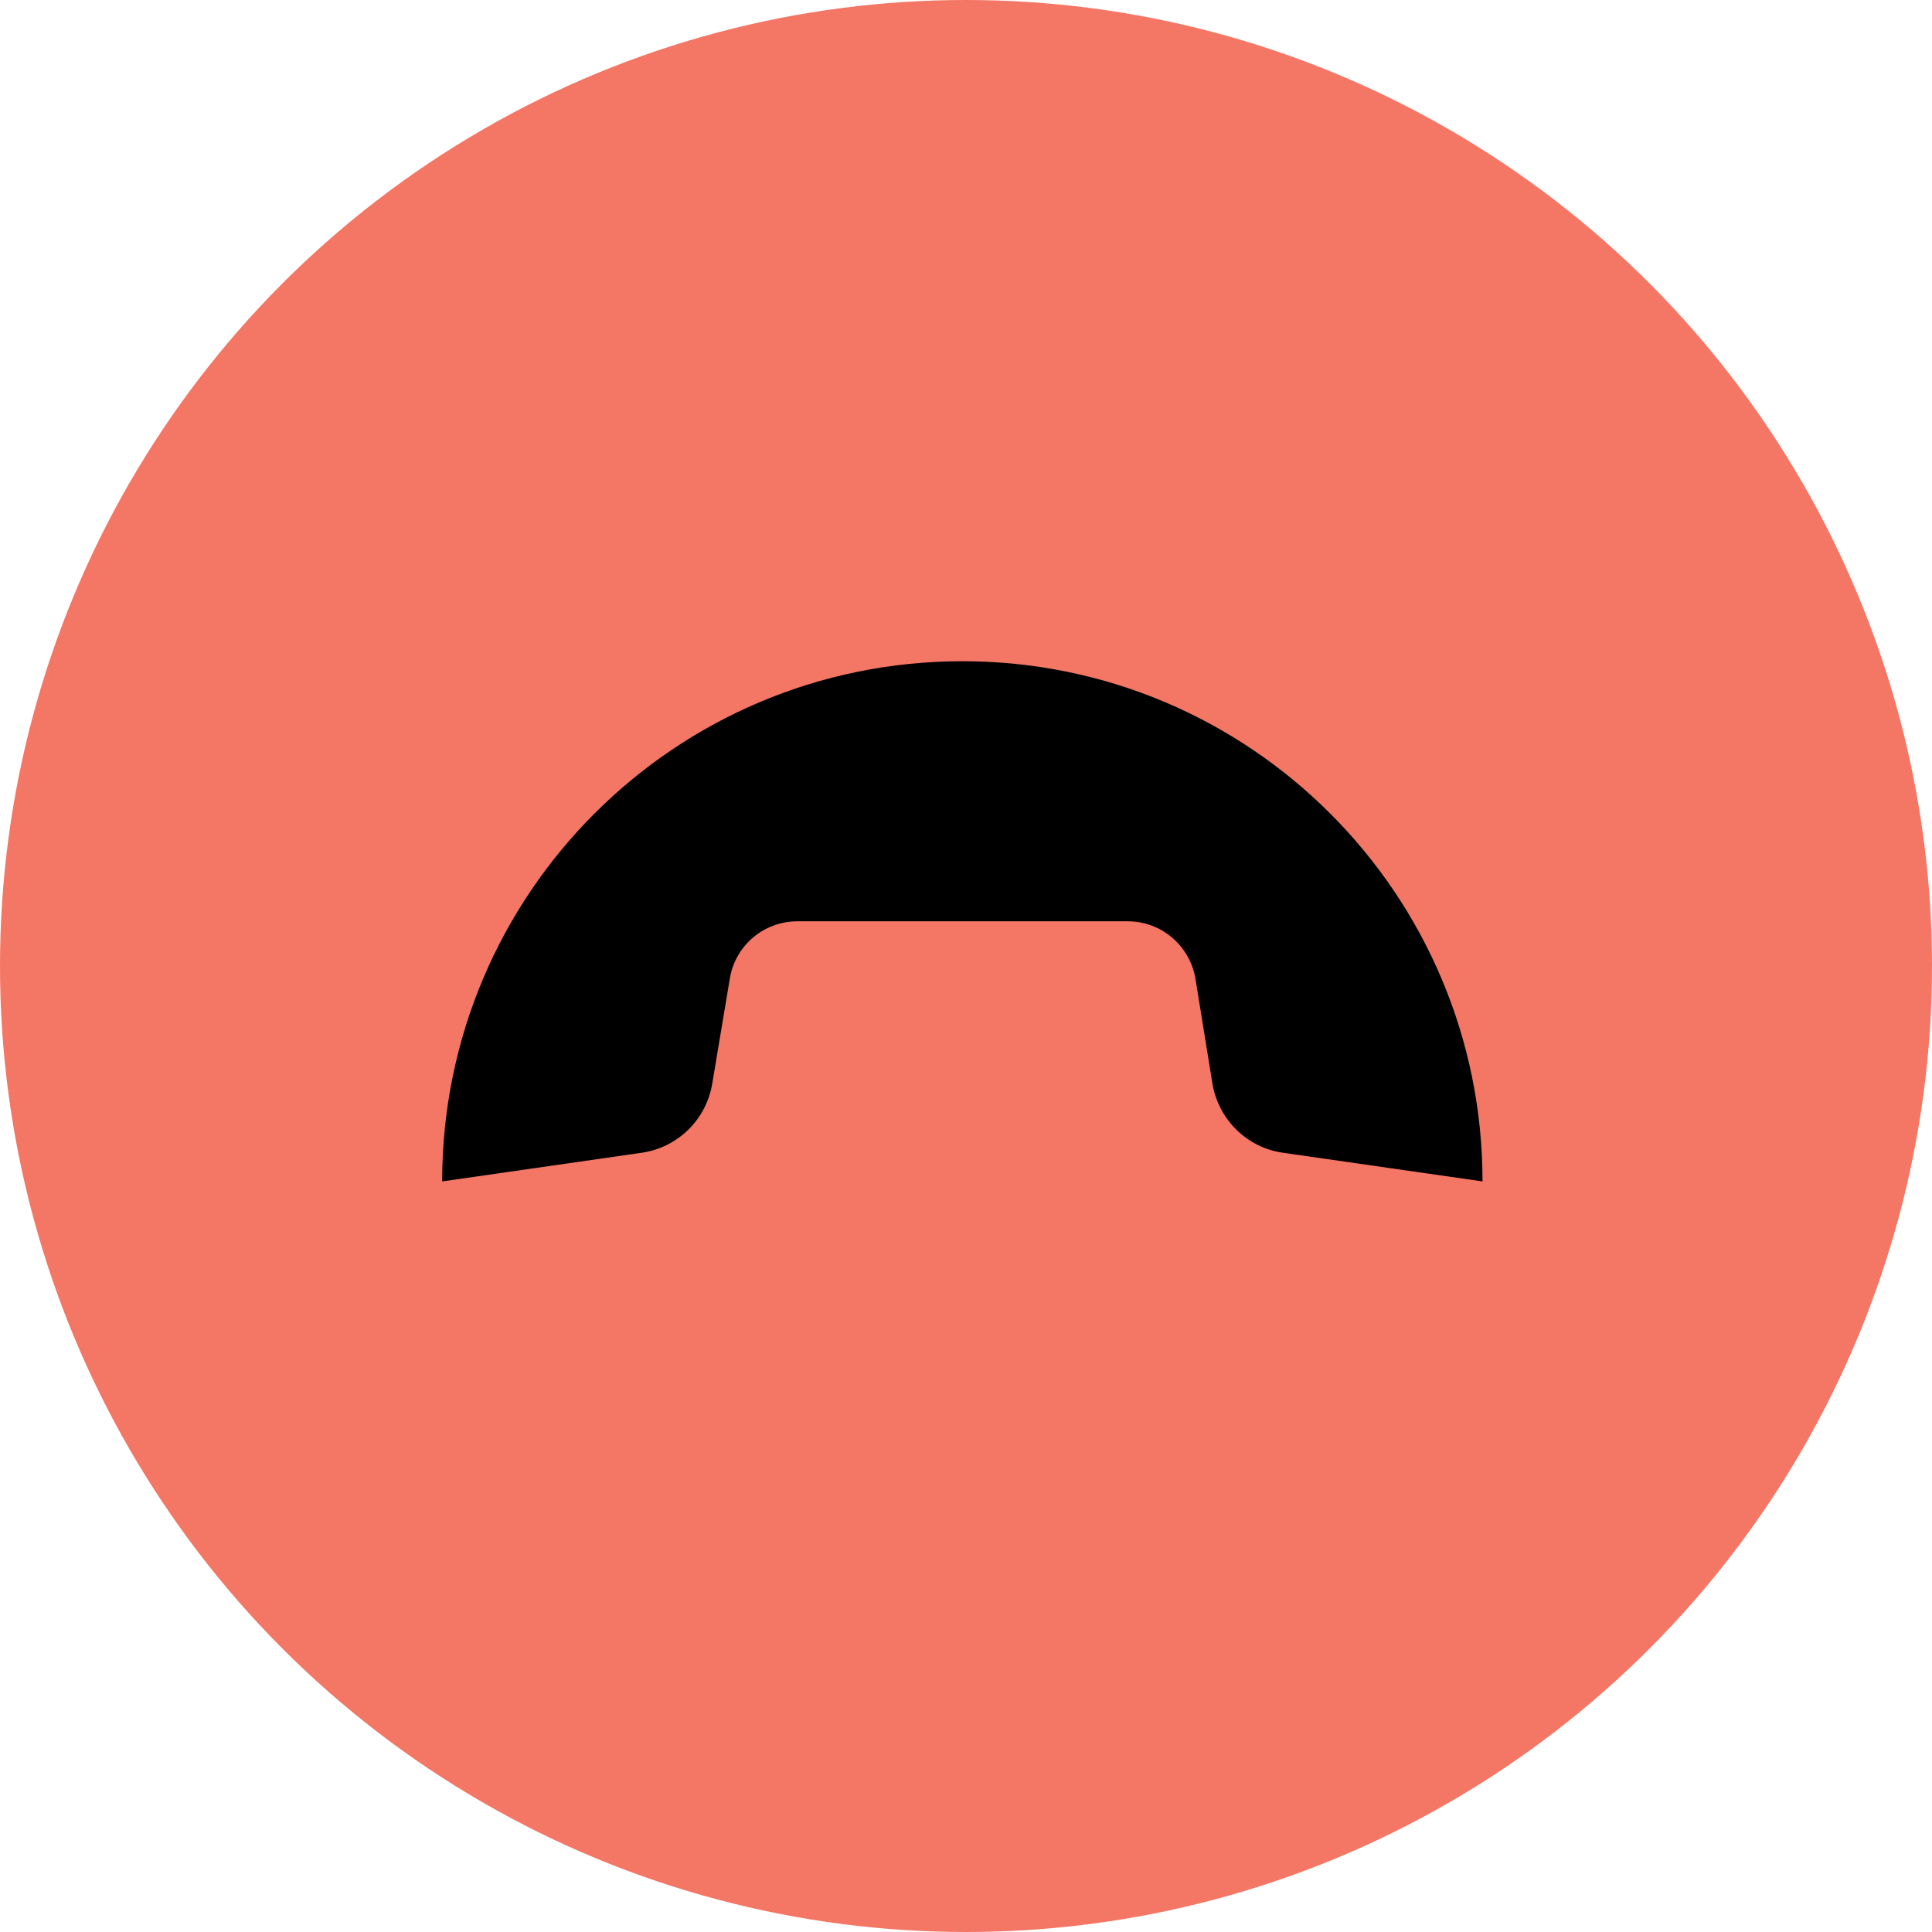 <svg width="52" height="52" viewBox="0 0 52 52" fill="none" xmlns="http://www.w3.org/2000/svg">
<g id="Group 427">
<circle id="Ellipse 1977" cx="26" cy="26" r="26" fill="#F47665"/>
<path id="Vector" d="M25.902 17.797C18.166 17.797 11.901 24.062 11.901 31.798L17.268 31.027C18.244 30.886 19.007 30.136 19.17 29.167L19.644 26.332C19.792 25.448 20.556 24.797 21.461 24.797L30.356 24.797C31.247 24.797 32.018 25.441 32.174 26.332L32.633 29.167C32.796 30.136 33.567 30.893 34.535 31.027L39.902 31.798C39.902 24.062 33.637 17.797 25.902 17.797Z" fill="black"/>
</g>
</svg>
